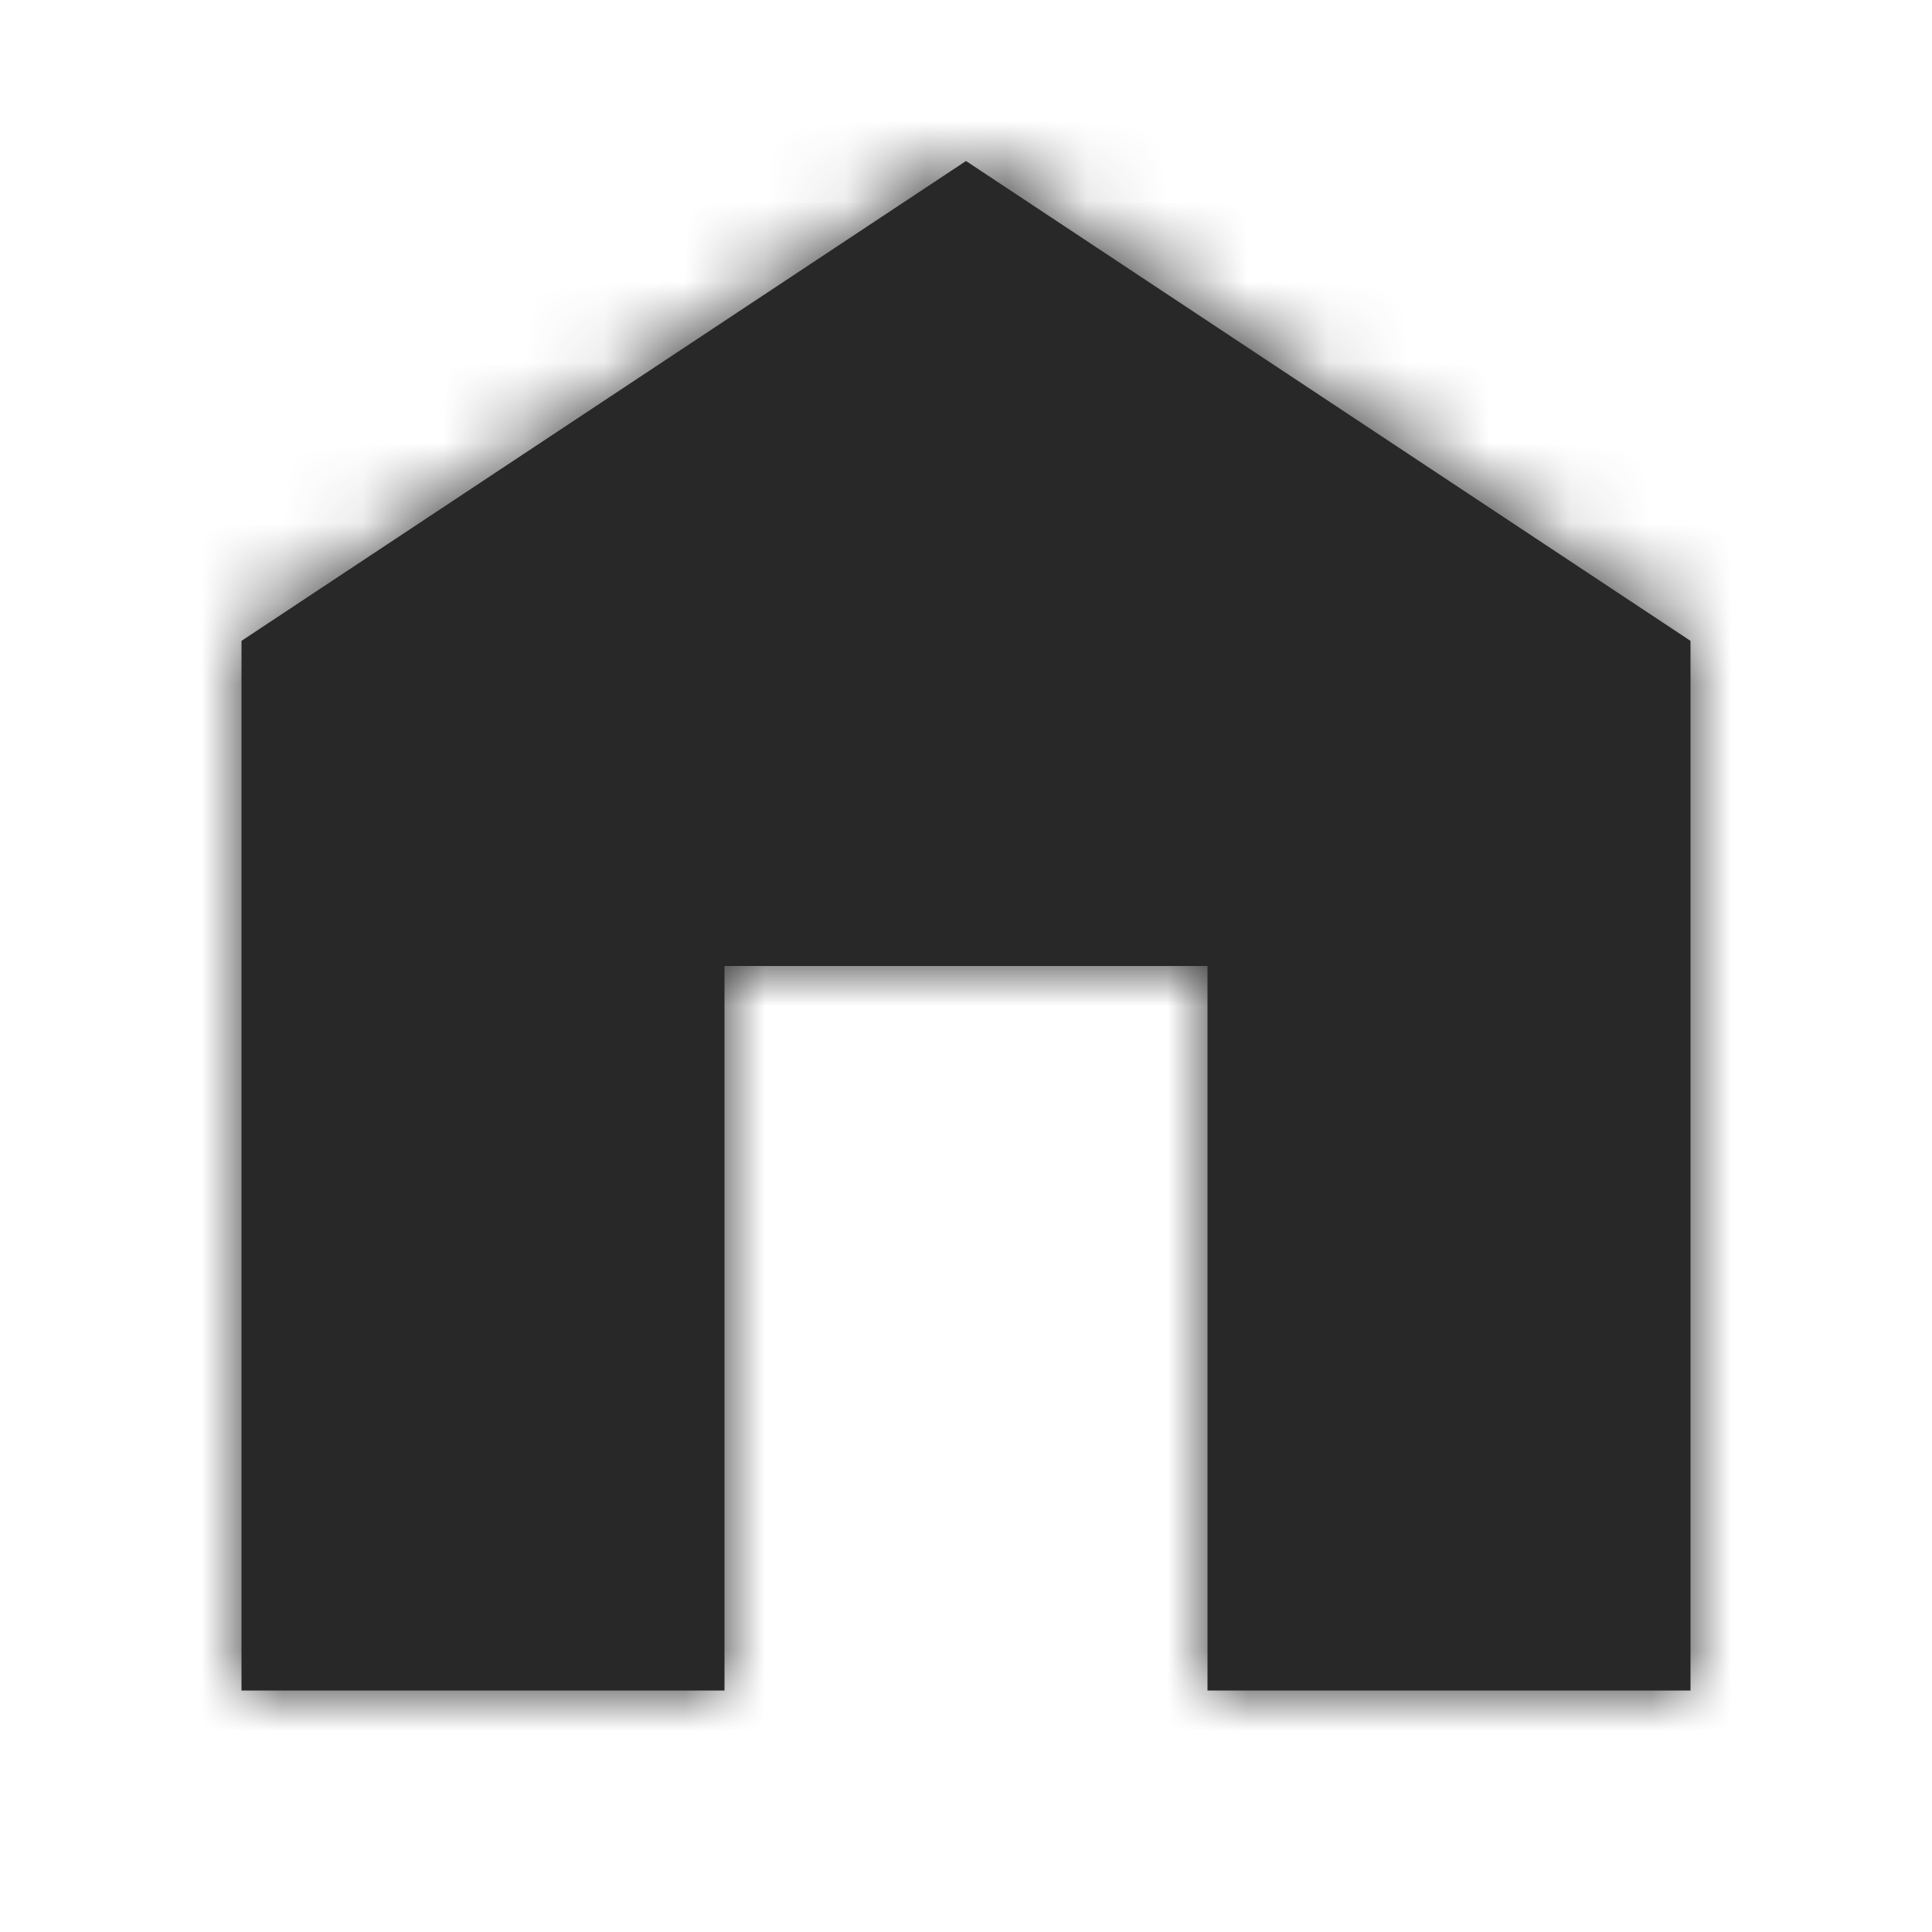 <svg width="24" height="24" viewBox="0 0 24 24" fill="none" xmlns="http://www.w3.org/2000/svg">
<mask id="path-1-inside-1_901_2988" fill="white">
<path fill-rule="evenodd" clip-rule="evenodd" d="M12 2L3 7.961V21H9V12H15V21H21V7.961L12 2Z"/>
</mask>
<path fill-rule="evenodd" clip-rule="evenodd" d="M12 2L3 7.961V21H9V12H15V21H21V7.961L12 2Z" fill="#282828"/>
<path d="M3 7.961L2.172 6.71L1.5 7.155V7.961H3ZM12 2L12.828 0.749L12 0.201L11.172 0.749L12 2ZM3 21H1.5V22.5H3V21ZM9 21V22.5H10.5V21H9ZM9 12V10.5H7.5V12H9ZM15 12H16.5V10.5H15V12ZM15 21H13.5V22.5H15V21ZM21 21V22.5H22.5V21H21ZM21 7.961H22.5V7.155L21.828 6.71L21 7.961ZM3.828 9.211L12.828 3.251L11.172 0.749L2.172 6.71L3.828 9.211ZM4.5 21V7.961H1.5V21H4.5ZM9 19.5H3V22.5H9V19.5ZM10.5 21V12H7.5V21H10.5ZM9 13.5H15V10.5H9V13.5ZM13.5 12V21H16.5V12H13.5ZM21 19.5H15V22.5H21V19.5ZM19.5 7.961V21H22.5V7.961H19.5ZM11.172 3.251L20.172 9.211L21.828 6.71L12.828 0.749L11.172 3.251Z" fill="#282828" mask="url(#path-1-inside-1_901_2988)"/>
</svg>
